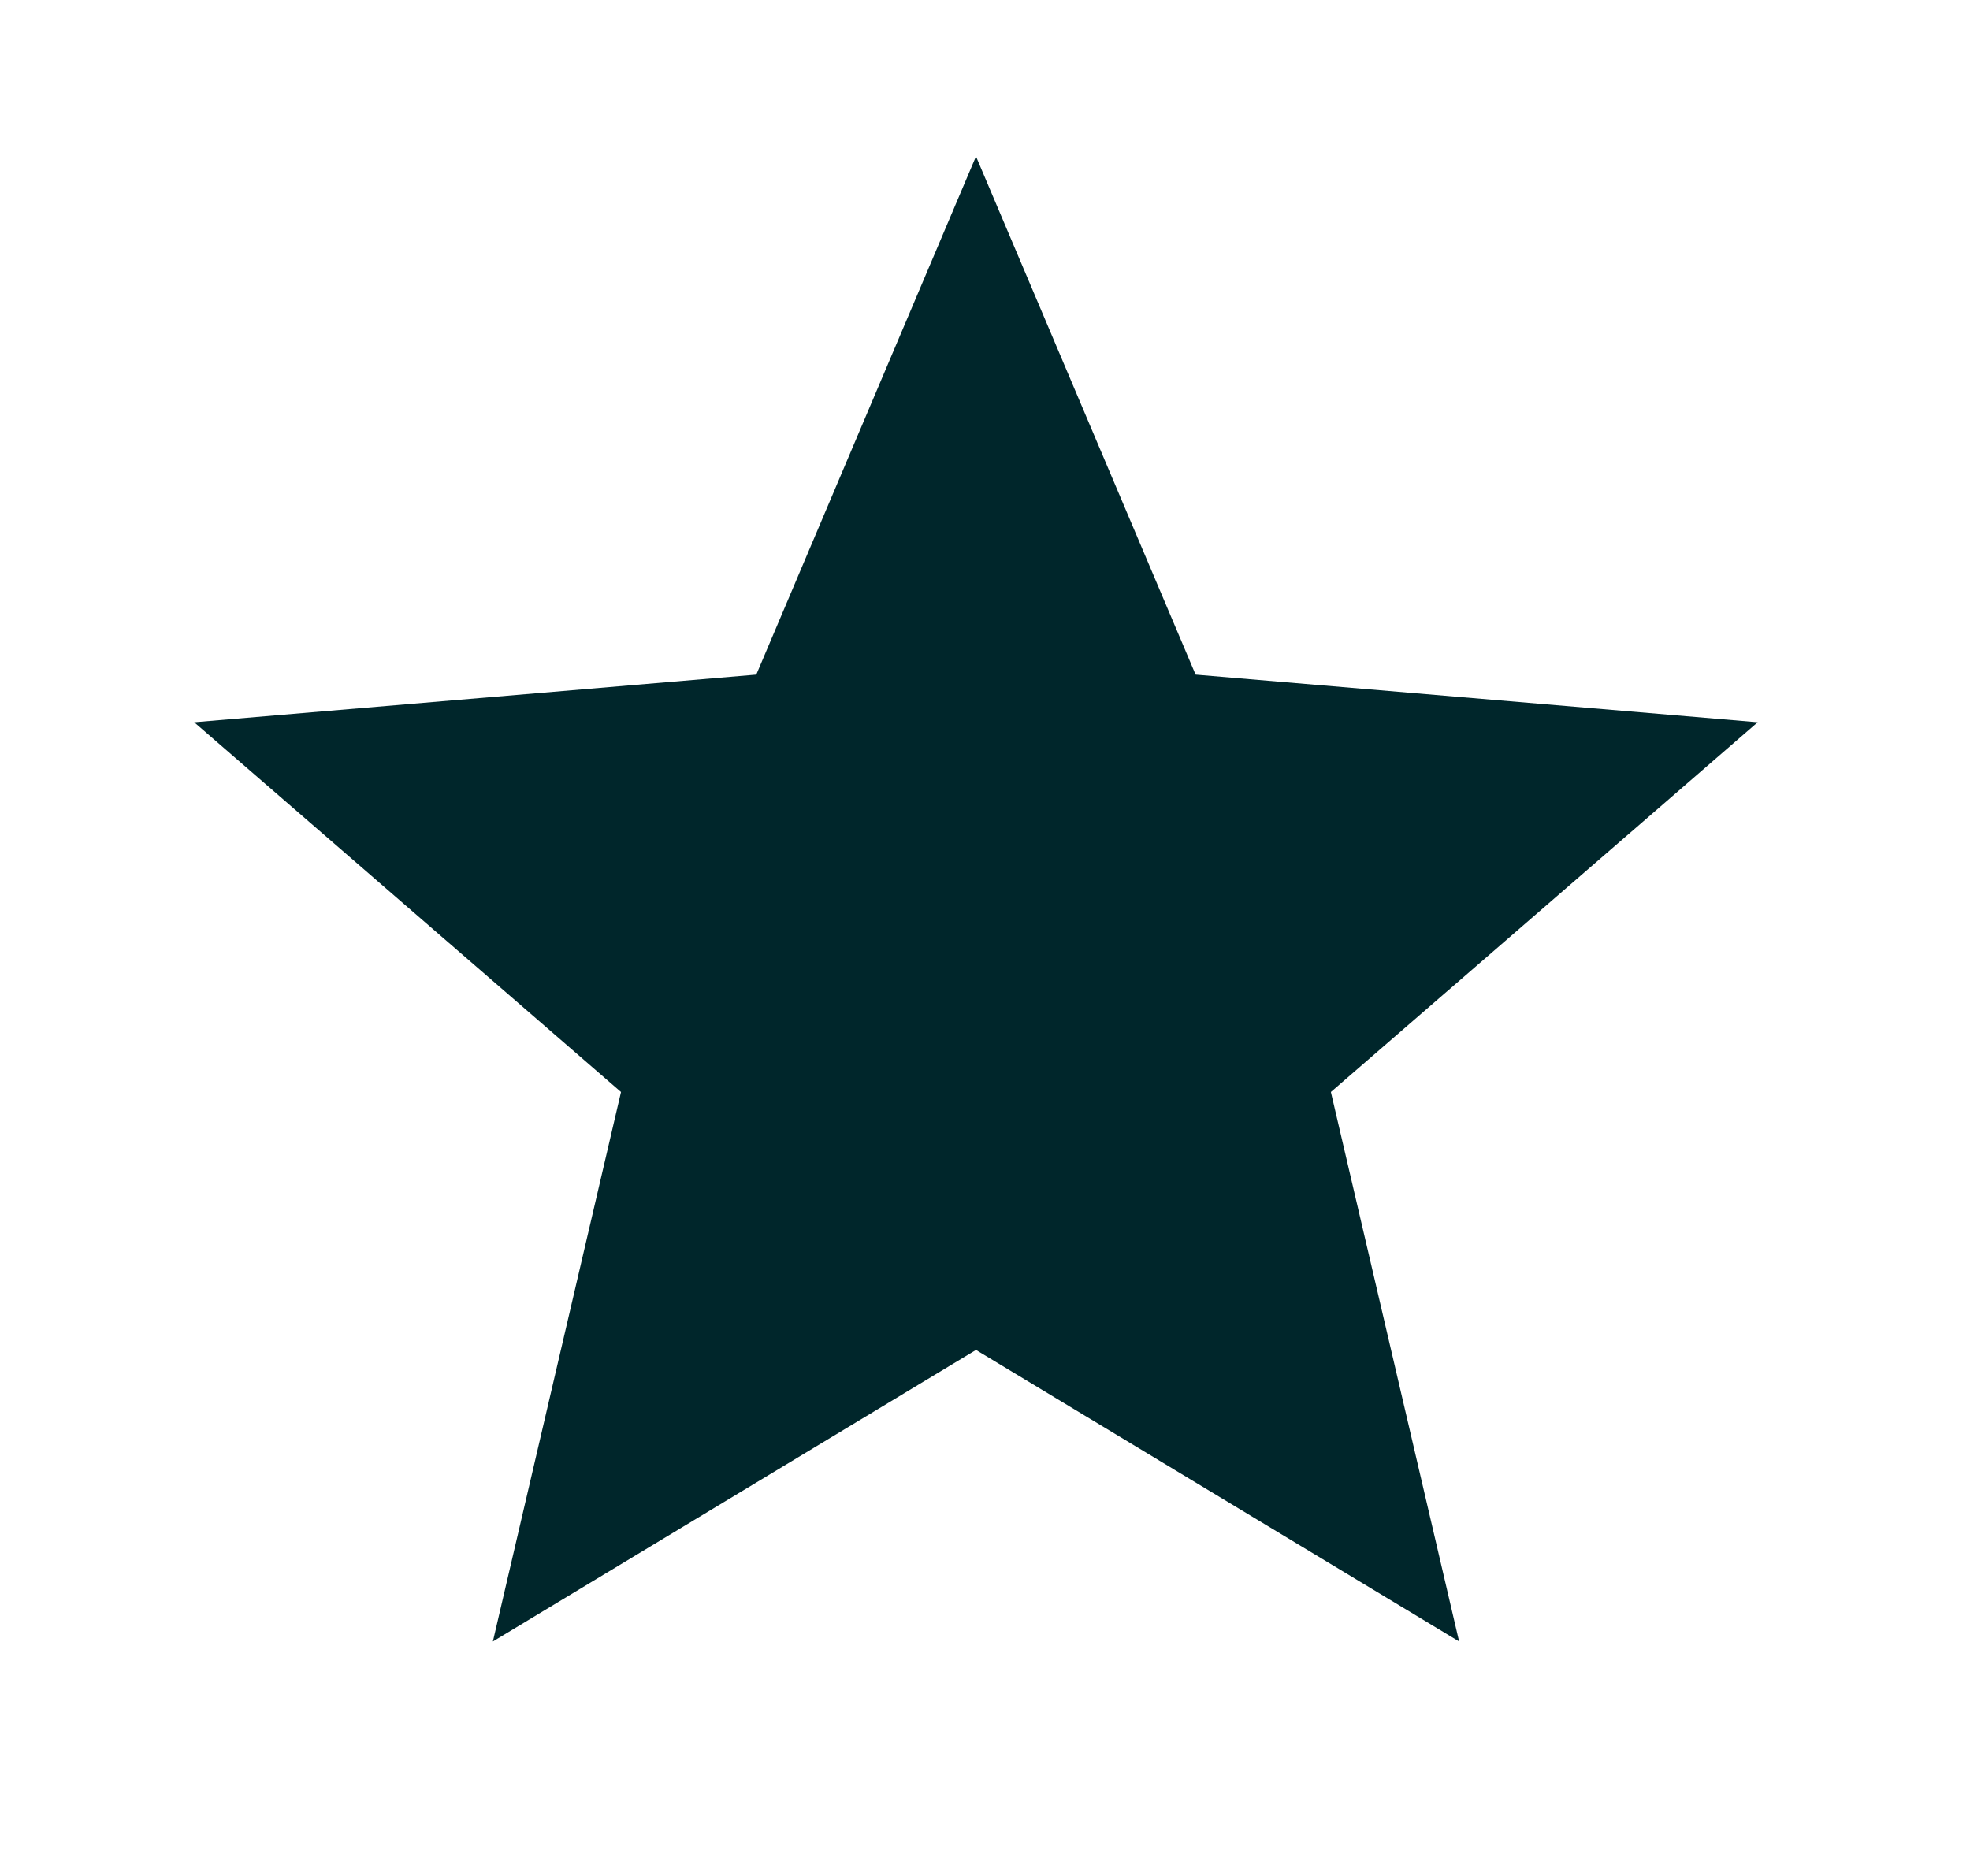 <svg width="21" height="20" viewBox="0 0 21 20" fill="none" xmlns="http://www.w3.org/2000/svg">
<path d="M10.404 14.392L15.554 17.5L14.187 11.642L18.737 7.7L12.745 7.192L10.404 1.667L8.062 7.192L2.07 7.7L6.62 11.642L5.254 17.5L10.404 14.392Z" fill="#00262B"/>
</svg>

